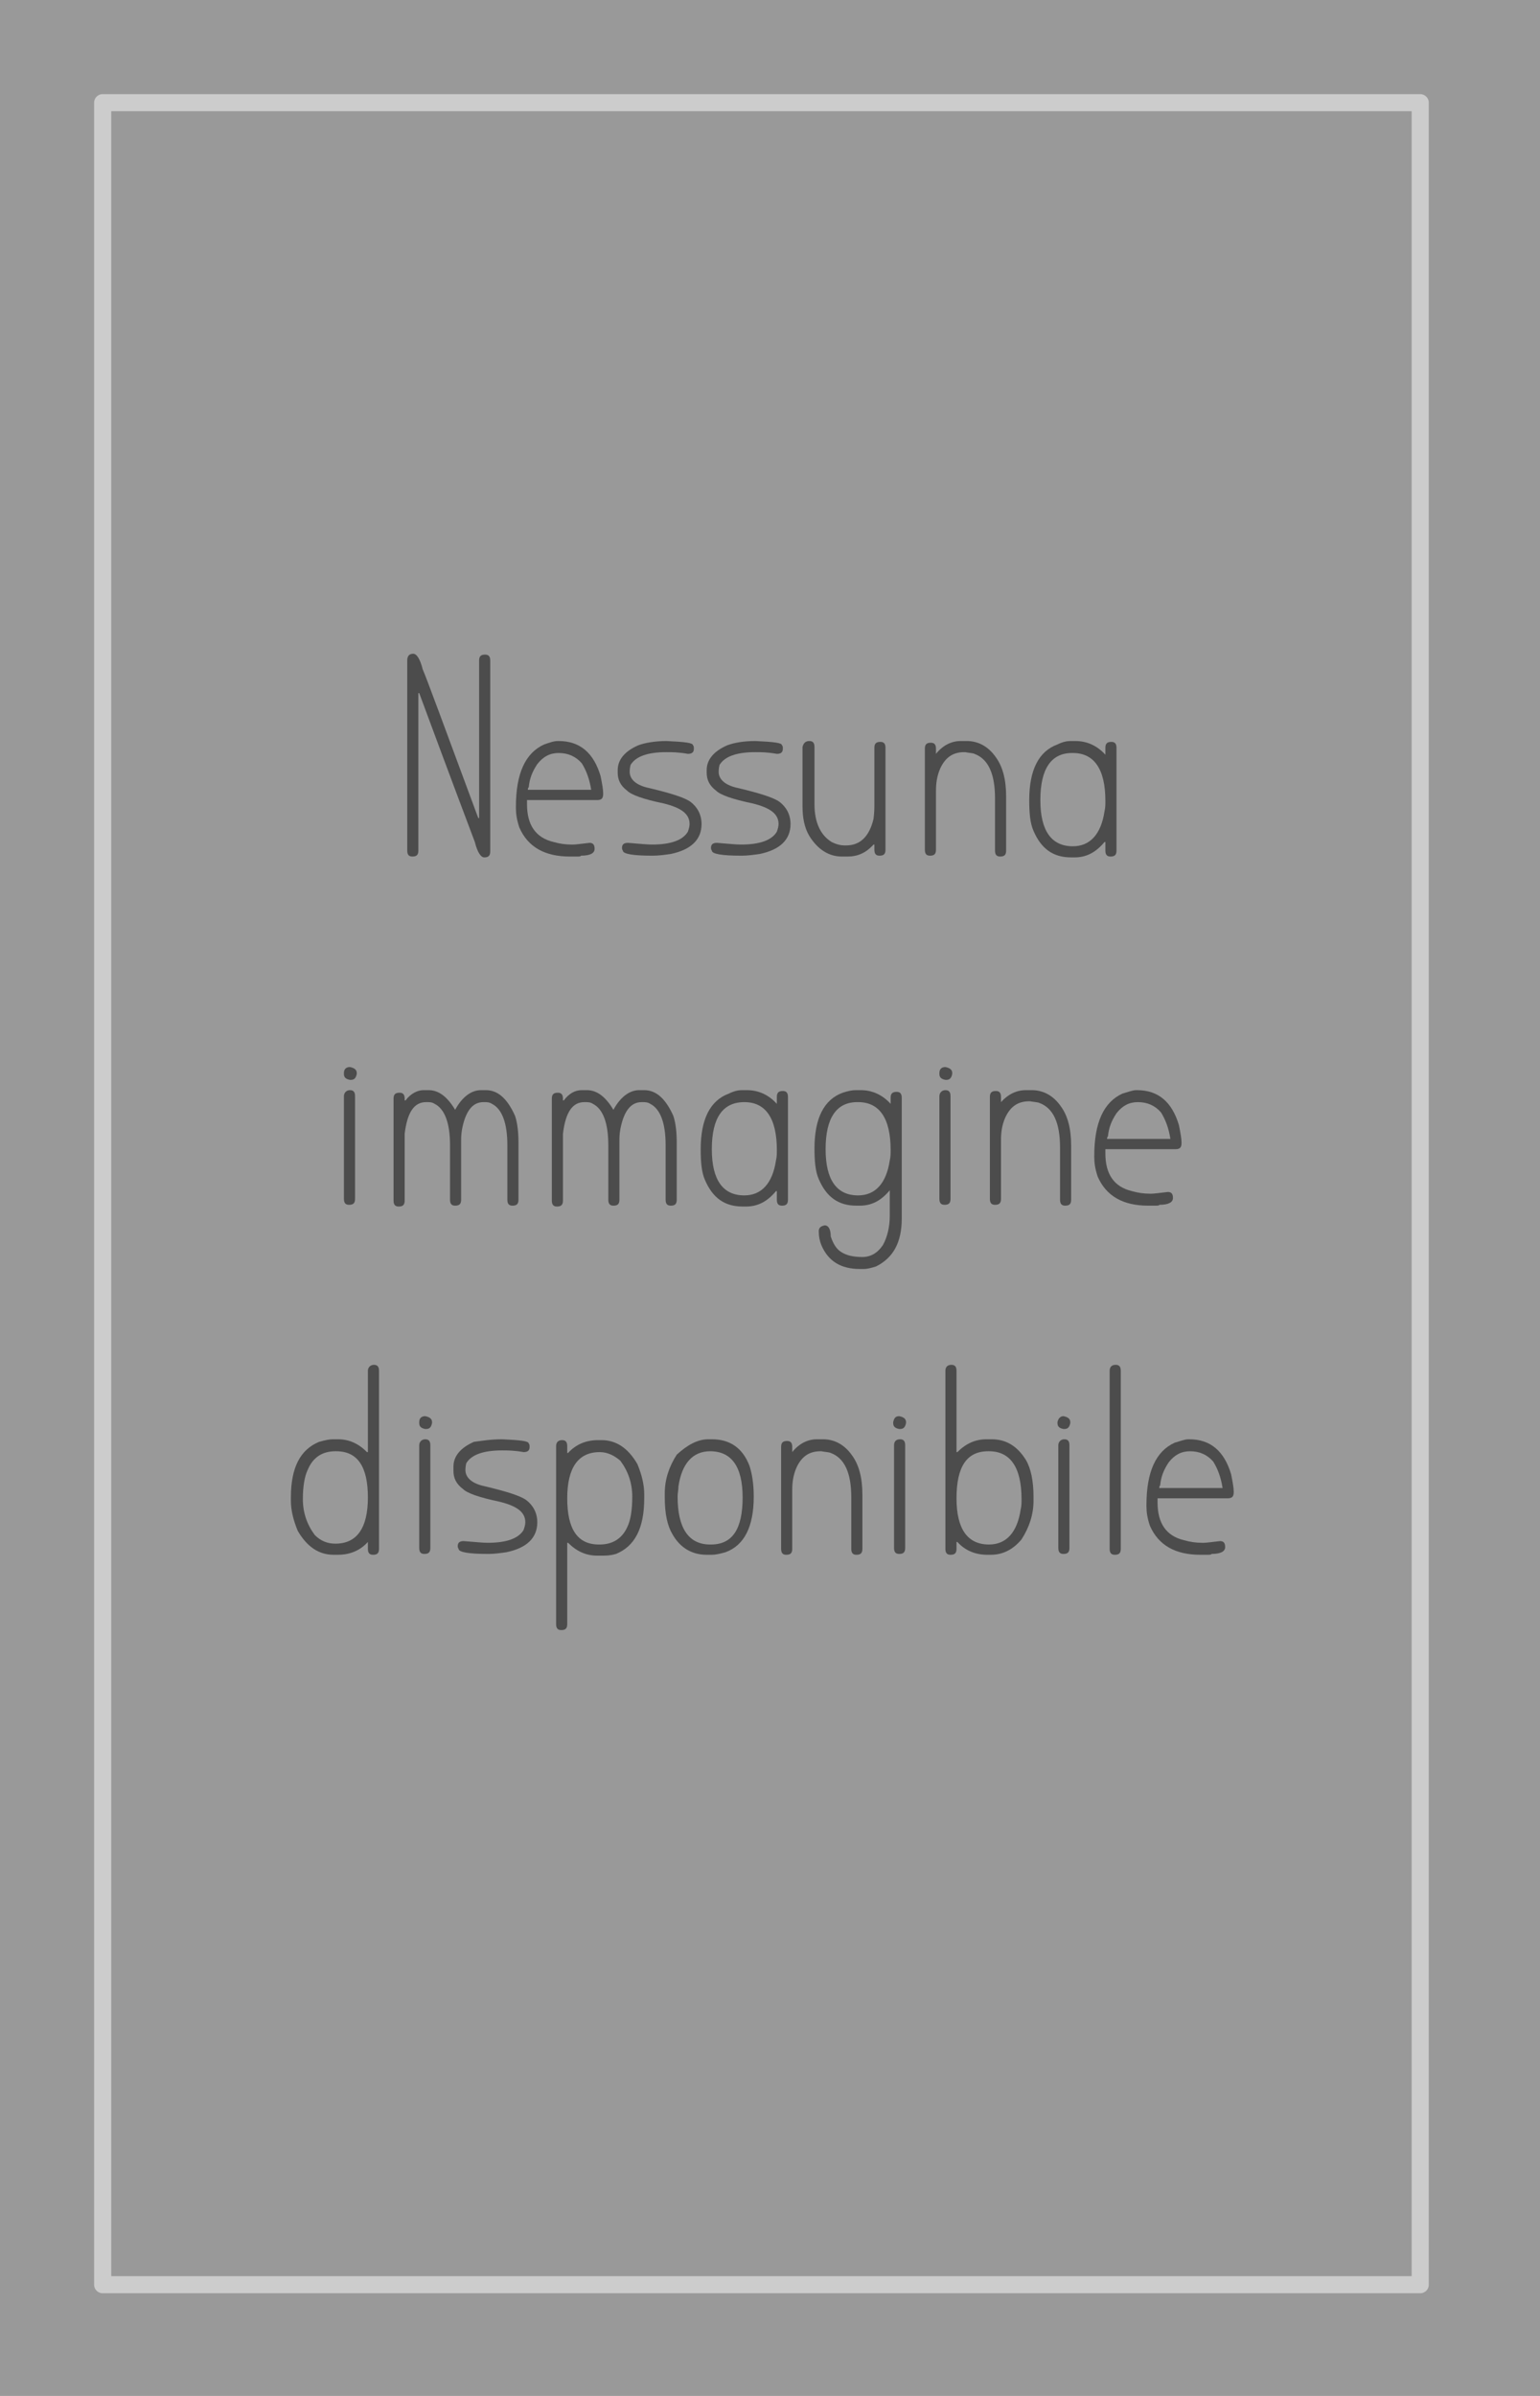 <?xml version="1.0" encoding="utf-8"?>
<!-- Generator: Adobe Illustrator 21.1.0, SVG Export Plug-In . SVG Version: 6.00 Build 0)  -->
<svg version="1.1" id="Livello_1" xmlns="http://www.w3.org/2000/svg" xmlns:xlink="http://www.w3.org/1999/xlink" x="0px" y="0px"
	 viewBox="0 0 180 280" style="enable-background:new 0 0 180 280;" xml:space="preserve">
<style type="text/css">
	.st0{fill:#2B2423;}
	.st1{fill:#53352D;}
	.st2{fill:#E6E6E6;}
	.st3{fill:#F9F9F9;}
	.st4{fill:#CC0000;}
	.st5{filter:url(#Adobe_OpacityMaskFilter);}
	.st6{opacity:0.3;mask:url(#SVGID_1_);}
	.st7{fill:#993333;}
	.st8{filter:url(#Adobe_OpacityMaskFilter_1_);}
	.st9{opacity:0.3;mask:url(#SVGID_2_);}
	.st10{fill:#FFFFFF;}
	.st11{fill:#9966CC;}
	.st12{filter:url(#Adobe_OpacityMaskFilter_2_);}
	.st13{opacity:0.3;mask:url(#SVGID_3_);}
	.st14{fill:none;stroke:#FFFFFF;stroke-width:5;stroke-miterlimit:10;}
	.st15{fill:#606060;}
	.st16{fill:#999999;}
	.st17{fill:none;stroke:#CCCCCC;stroke-width:3;stroke-miterlimit:10;}
	.st18{fill:none;stroke:#999999;stroke-miterlimit:10;}
	.st19{fill:#66BD88;}
	.st20{filter:url(#Adobe_OpacityMaskFilter_3_);}
	.st21{opacity:0.3;mask:url(#SVGID_4_);}
	.st22{fill:#FFC20F;}
	.st23{filter:url(#Adobe_OpacityMaskFilter_4_);}
	.st24{opacity:0.3;mask:url(#SVGID_5_);}
	.st25{filter:url(#Adobe_OpacityMaskFilter_5_);}
	.st26{opacity:0.3;mask:url(#SVGID_6_);}
	.st27{fill:none;stroke:#534741;stroke-width:4;stroke-miterlimit:10;}
	.st28{filter:url(#Adobe_OpacityMaskFilter_6_);}
	.st29{opacity:0.3;mask:url(#SVGID_7_);}
	.st30{fill:none;stroke:#1A1A1A;stroke-width:3;stroke-miterlimit:10;}
	.st31{filter:url(#Adobe_OpacityMaskFilter_7_);}
	.st32{opacity:0.3;mask:url(#SVGID_8_);}
	.st33{filter:url(#Adobe_OpacityMaskFilter_8_);}
	.st34{opacity:0.3;mask:url(#SVGID_9_);}
	.st35{fill:#4D4D4D;}
	.st36{fill:none;stroke:#FF00FF;stroke-width:2;stroke-miterlimit:10;}
	.st37{fill:#1A1A1A;}
	.st38{opacity:0.5;}
	.st39{fill:none;stroke:#CCCCCC;stroke-width:2;stroke-linejoin:round;stroke-miterlimit:10;}
</style>
<rect x="-2" y="-2" class="st16" width="184" height="286"/>
<g class="st38">
	<path d="M48.3,76.4c0.4,0,0.8,0.6,1.1,1.8c0.4,0.9,2.5,6.6,6.5,17.4H56V77.2c0-0.5,0.2-0.7,0.7-0.7c0.4,0,0.6,0.2,0.6,0.7v22.3
		c0,0.5-0.2,0.7-0.7,0.7c-0.4,0-0.8-0.6-1.1-1.8C55.2,97.6,53,91.8,49,81h-0.1v18.4c0,0.5-0.2,0.7-0.7,0.7c-0.4,0-0.6-0.2-0.6-0.7
		V77.2C47.6,76.7,47.8,76.4,48.3,76.4z"/>
	<path d="M65.2,86.6h0.1c2.5,0,4.1,1.4,4.9,4.1c0.2,1,0.3,1.6,0.3,2v0.1c0,0.5-0.2,0.7-0.7,0.7h-8.2v0.5c0,2.4,1,3.9,3.1,4.4
		c0.7,0.2,1.4,0.3,2.1,0.3H67c0.3,0,1-0.1,1.9-0.2c0.4,0,0.6,0.2,0.6,0.7c0,0.5-0.5,0.8-1.6,0.8c0,0.1-0.2,0.1-0.6,0.1h-0.7
		c-2.9,0-4.9-1.1-5.9-3.4c-0.3-0.9-0.4-1.6-0.4-2.3v-0.1c0-3.9,1.1-6.3,3.3-7.3C64.2,86.8,64.7,86.6,65.2,86.6z M61.7,92.2
		c0,0.1,0,0.1,0,0.1h7.4C68.9,91,68.5,90,68,89.2c-0.7-0.8-1.6-1.2-2.7-1.2c-1,0-1.8,0.4-2.5,1.3c-0.6,0.9-0.9,1.7-1,2.7
		C61.7,92.1,61.7,92.2,61.7,92.2z"/>
	<path d="M77.9,86.6c2.1,0.1,3.1,0.2,3.1,0.5c0.1,0.1,0.1,0.2,0.1,0.4c0,0.4-0.2,0.6-0.7,0.6c-1.1-0.2-1.9-0.2-2.5-0.2
		c-2.2,0-3.6,0.5-4.2,1.5c-0.1,0.4-0.1,0.7-0.1,0.8v0c0,0.9,0.8,1.6,2.3,1.9c2.5,0.6,4.1,1.1,4.8,1.6c0.8,0.6,1.3,1.5,1.3,2.6
		c0,1.8-1.2,3-3.6,3.5c-0.7,0.1-1.4,0.2-2.1,0.2h-0.1c-2.2,0-3.4-0.2-3.4-0.6c0,0-0.1-0.1-0.1-0.3c0-0.4,0.2-0.6,0.7-0.6
		c1.3,0.1,2.2,0.2,2.8,0.2c2.2,0,3.6-0.5,4.2-1.5c0.1-0.3,0.2-0.6,0.2-0.9c0-1.2-1-1.9-3-2.4c-2.4-0.5-3.8-1-4.3-1.5
		c-0.8-0.6-1.1-1.3-1.1-2.1V90c0-1.2,0.8-2.2,2.4-2.9C75.4,86.8,76.6,86.6,77.9,86.6z"/>
	<path d="M88.3,86.6c2.1,0.1,3.1,0.2,3.1,0.5c0.1,0.1,0.1,0.2,0.1,0.4c0,0.4-0.2,0.6-0.7,0.6c-1.1-0.2-1.9-0.2-2.5-0.2
		c-2.2,0-3.6,0.5-4.2,1.5c-0.1,0.4-0.1,0.7-0.1,0.8v0c0,0.9,0.8,1.6,2.3,1.9c2.5,0.6,4.1,1.1,4.8,1.6c0.8,0.6,1.3,1.5,1.3,2.6
		c0,1.8-1.2,3-3.6,3.5c-0.7,0.1-1.4,0.2-2.1,0.2h-0.1c-2.2,0-3.4-0.2-3.4-0.6c0,0-0.1-0.1-0.1-0.3c0-0.4,0.2-0.6,0.7-0.6
		c1.3,0.1,2.2,0.2,2.8,0.2c2.2,0,3.6-0.5,4.2-1.5c0.1-0.3,0.2-0.6,0.2-0.9c0-1.2-1-1.9-3-2.4c-2.4-0.5-3.8-1-4.3-1.5
		c-0.8-0.6-1.1-1.3-1.1-2.1V90c0-1.2,0.8-2.2,2.4-2.9C85.8,86.8,86.9,86.6,88.3,86.6z"/>
	<path d="M94.6,86.6c0.4,0,0.6,0.2,0.6,0.7V94c0,2.1,0.7,3.6,2,4.4c0.6,0.3,1.1,0.4,1.5,0.4h0.2c1.6,0,2.7-1,3.2-3.1
		c0.1-0.8,0.1-1.3,0.1-1.7v-6.6c0-0.5,0.2-0.7,0.7-0.7c0.4,0,0.6,0.2,0.6,0.7v11.9c0,0.5-0.2,0.7-0.7,0.7c-0.4,0-0.6-0.2-0.6-0.7
		v-0.6h-0.1c-0.9,1-1.9,1.4-3,1.4h-0.7c-1.5,0-2.8-0.8-3.8-2.4c-0.6-1-0.8-2.2-0.8-3.5v-6.9C93.9,86.9,94.1,86.6,94.6,86.6z"/>
	<path d="M112.3,86.6h0.7c1.3,0,2.5,0.6,3.4,1.9c0.8,1.1,1.2,2.6,1.2,4.6v6.3c0,0.5-0.2,0.7-0.7,0.7c-0.4,0-0.6-0.2-0.6-0.7v-6.1
		c0-2.9-0.8-4.6-2.4-5.2c-0.2-0.1-0.6-0.1-1.1-0.2h-0.1c-1.3,0-2.2,0.6-2.8,1.9c-0.4,0.9-0.5,1.8-0.5,2.6v6.9c0,0.5-0.2,0.7-0.7,0.7
		c-0.4,0-0.6-0.2-0.6-0.7V87.5c0-0.5,0.2-0.7,0.7-0.7c0.4,0,0.6,0.2,0.6,0.7v0.6h0C110.2,87.1,111.2,86.6,112.3,86.6z"/>
	<path d="M125.1,86.6h0.6c1.3,0,2.5,0.5,3.5,1.6h0v-0.8c0-0.5,0.2-0.7,0.7-0.7c0.4,0,0.6,0.2,0.6,0.7v12c0,0.5-0.2,0.7-0.7,0.7
		c-0.4,0-0.6-0.2-0.6-0.7v-1h-0.1c-1,1.2-2.1,1.8-3.5,1.8h-0.4c-2.1,0-3.5-1-4.4-3.1c-0.4-0.9-0.5-2.1-0.5-3.6v0
		c0-3.5,1.1-5.7,3.3-6.5C124.2,86.7,124.7,86.6,125.1,86.6z M121.6,93.5c0,3.6,1.3,5.4,3.8,5.4c2,0,3.3-1.4,3.7-4.1
		c0.1-0.4,0.1-0.8,0.1-1.2c0-3.7-1.3-5.6-3.8-5.6h-0.1C122.9,88,121.6,89.8,121.6,93.5z"/>
	<path d="M40.9,124.7L40.9,124.7c0.5,0.1,0.8,0.3,0.8,0.7v0.1c-0.1,0.5-0.3,0.7-0.7,0.7h-0.1c-0.5-0.1-0.7-0.3-0.7-0.7v-0.1
		C40.2,124.9,40.5,124.7,40.9,124.7z M40.9,127.4c0.4,0,0.6,0.2,0.6,0.7v12c0,0.5-0.2,0.7-0.7,0.7c-0.4,0-0.6-0.2-0.6-0.7v-12
		C40.2,127.7,40.5,127.4,40.9,127.4z"/>
	<path d="M49.5,127.4h0.6c1.2,0,2.2,0.8,3.1,2.3c0.8-1.5,1.9-2.3,3-2.3h0.6c1.4,0,2.5,1,3.4,3c0.3,0.9,0.4,2,0.4,3.2v6.6
		c0,0.5-0.2,0.7-0.7,0.7c-0.4,0-0.6-0.2-0.6-0.7v-6.4c0-2.5-0.6-4.2-1.8-4.8c-0.3-0.2-0.6-0.2-0.9-0.2h-0.1c-1.3,0-2.1,1.1-2.5,3.2
		c-0.1,0.6-0.1,1-0.1,1.3v6.9c0,0.5-0.2,0.7-0.7,0.7c-0.4,0-0.6-0.2-0.6-0.7v-6.4c0-2.5-0.6-4.2-1.8-4.8c-0.3-0.2-0.6-0.2-0.9-0.2
		h-0.1c-1.4,0-2.2,1.2-2.5,3.7c0,0.4,0,0.8,0,1.2v6.6c0,0.5-0.2,0.7-0.7,0.7c-0.4,0-0.6-0.2-0.6-0.7v-11.9c0-0.5,0.2-0.7,0.7-0.7
		c0.4,0,0.6,0.2,0.6,0.7v0.2h0.1C48,127.8,48.8,127.4,49.5,127.4z"/>
	<path d="M68,127.4h0.6c1.2,0,2.2,0.8,3.1,2.3c0.8-1.5,1.9-2.3,3-2.3h0.6c1.4,0,2.5,1,3.4,3c0.3,0.9,0.4,2,0.4,3.2v6.6
		c0,0.5-0.2,0.7-0.7,0.7c-0.4,0-0.6-0.2-0.6-0.7v-6.4c0-2.5-0.6-4.2-1.8-4.8c-0.3-0.2-0.6-0.2-0.9-0.2h-0.1c-1.3,0-2.1,1.1-2.5,3.2
		c-0.1,0.6-0.1,1-0.1,1.3v6.9c0,0.5-0.2,0.7-0.7,0.7c-0.4,0-0.6-0.2-0.6-0.7v-6.4c0-2.5-0.6-4.2-1.8-4.8c-0.3-0.2-0.6-0.2-0.9-0.2
		h-0.1c-1.4,0-2.2,1.2-2.5,3.7c0,0.4,0,0.8,0,1.2v6.6c0,0.5-0.2,0.7-0.7,0.7c-0.4,0-0.6-0.2-0.6-0.7v-11.9c0-0.5,0.2-0.7,0.7-0.7
		c0.4,0,0.6,0.2,0.6,0.7v0.2h0.1C66.5,127.8,67.2,127.4,68,127.4z"/>
	<path d="M86.7,127.4h0.6c1.3,0,2.5,0.5,3.5,1.6h0v-0.8c0-0.5,0.2-0.7,0.7-0.7c0.4,0,0.6,0.2,0.6,0.7v12c0,0.5-0.2,0.7-0.7,0.7
		c-0.4,0-0.6-0.2-0.6-0.7v-1h-0.1c-1,1.2-2.1,1.8-3.5,1.8h-0.4c-2.1,0-3.5-1-4.4-3.1c-0.4-0.9-0.5-2.1-0.5-3.6v0
		c0-3.5,1.1-5.7,3.3-6.5C85.8,127.5,86.3,127.4,86.7,127.4z M83.2,134.3c0,3.6,1.3,5.4,3.8,5.4c2,0,3.3-1.4,3.7-4.1
		c0.1-0.4,0.1-0.8,0.1-1.2c0-3.7-1.3-5.6-3.8-5.6H87C84.5,128.8,83.2,130.6,83.2,134.3z"/>
	<path d="M100,127.4h0.6c1.3,0,2.5,0.5,3.5,1.6h0v-0.7c0-0.5,0.2-0.7,0.7-0.7c0.4,0,0.6,0.2,0.6,0.7v14.1c0,2.8-1,4.6-3,5.6
		c-0.6,0.2-1.1,0.3-1.4,0.3h-0.5c-2.2,0-3.7-0.9-4.5-2.8c-0.2-0.5-0.3-1-0.3-1.6c0-0.4,0.2-0.6,0.7-0.7c0.4,0,0.7,0.4,0.7,1.3
		c0.3,0.9,0.7,1.5,1.2,1.8c0.6,0.4,1.4,0.6,2.5,0.6c1,0,1.8-0.5,2.4-1.4c0.5-0.9,0.8-2.1,0.8-3.4v-3H104c-1,1.2-2.1,1.8-3.5,1.8
		h-0.4c-2.1,0-3.5-1-4.4-3.1c-0.4-0.9-0.5-2.1-0.5-3.6v0c0-3.5,1.1-5.7,3.3-6.5C99.1,127.5,99.6,127.4,100,127.4z M96.5,134.3
		c0,3.6,1.3,5.4,3.8,5.4c2,0,3.3-1.4,3.7-4.1c0.1-0.4,0.1-0.8,0.1-1.2c0-3.7-1.3-5.6-3.8-5.6h-0.1C97.8,128.8,96.5,130.6,96.5,134.3
		z"/>
	<path d="M110.5,124.7L110.5,124.7c0.5,0.1,0.8,0.3,0.8,0.7v0.1c-0.1,0.5-0.3,0.7-0.7,0.7h-0.1c-0.5-0.1-0.7-0.3-0.7-0.7v-0.1
		C109.8,124.9,110.1,124.7,110.5,124.7z M110.5,127.4c0.4,0,0.6,0.2,0.6,0.7v12c0,0.5-0.2,0.7-0.7,0.7c-0.4,0-0.6-0.2-0.6-0.7v-12
		C109.8,127.7,110.1,127.4,110.5,127.4z"/>
	<path d="M119.9,127.4h0.7c1.3,0,2.5,0.6,3.4,1.9c0.8,1.1,1.2,2.6,1.2,4.6v6.3c0,0.5-0.2,0.7-0.7,0.7c-0.4,0-0.6-0.2-0.6-0.7v-6.1
		c0-2.9-0.8-4.6-2.4-5.2c-0.2-0.1-0.6-0.1-1.1-0.2h-0.1c-1.3,0-2.2,0.6-2.8,1.9c-0.4,0.9-0.5,1.8-0.5,2.6v6.9c0,0.5-0.2,0.7-0.7,0.7
		c-0.4,0-0.6-0.2-0.6-0.7v-11.9c0-0.5,0.2-0.7,0.7-0.7c0.4,0,0.6,0.2,0.6,0.7v0.6h0C117.8,127.9,118.8,127.4,119.9,127.4z"/>
	<path d="M132.8,127.4h0.1c2.5,0,4.1,1.4,4.9,4.1c0.2,1,0.3,1.6,0.3,2v0.1c0,0.5-0.2,0.7-0.7,0.7h-8.2v0.5c0,2.4,1,3.9,3.1,4.4
		c0.7,0.2,1.4,0.3,2.1,0.3h0.2c0.3,0,1-0.1,1.9-0.2c0.4,0,0.6,0.2,0.6,0.7c0,0.5-0.5,0.8-1.6,0.8c0,0.1-0.2,0.1-0.6,0.1h-0.7
		c-2.9,0-4.9-1.1-5.9-3.4c-0.3-0.9-0.4-1.6-0.4-2.3v-0.1c0-3.9,1.1-6.3,3.3-7.3C131.9,127.6,132.4,127.4,132.8,127.4z M129.4,133
		c0,0.1,0,0.1,0,0.1h7.4c-0.2-1.3-0.6-2.3-1.1-3.1c-0.7-0.8-1.6-1.2-2.7-1.2c-1,0-1.8,0.4-2.5,1.3c-0.6,0.9-0.9,1.7-1,2.7
		C129.4,132.9,129.4,133,129.4,133z"/>
	<path d="M43.7,159.5c0.4,0,0.6,0.2,0.6,0.7V181c0,0.5-0.2,0.7-0.7,0.7c-0.4,0-0.6-0.2-0.6-0.7v-0.8H43c-0.9,1-2.1,1.5-3.5,1.5H39
		c-1.7,0-3.1-0.9-4.2-2.8c-0.5-1.2-0.8-2.4-0.8-3.5V175c0-3.5,1.1-5.6,3.3-6.5c0.7-0.2,1.2-0.3,1.6-0.3h0.6c1.3,0,2.4,0.5,3.4,1.5
		H43v-9.5C43,159.8,43.3,159.5,43.7,159.5z M35.4,175.2c0,1.6,0.5,3,1.4,4.2c0.7,0.7,1.5,1,2.4,1c2.5,0,3.8-1.8,3.8-5.4
		c0-3.6-1.2-5.4-3.7-5.4h-0.1c-1.5,0-2.6,0.7-3.2,2.1C35.6,172.5,35.4,173.7,35.4,175.2z"/>
	<path d="M49.7,165.5L49.7,165.5c0.5,0.1,0.8,0.3,0.8,0.7v0.1c-0.1,0.5-0.3,0.7-0.7,0.7h-0.1c-0.5-0.1-0.7-0.3-0.7-0.7v-0.1
		C49,165.7,49.3,165.5,49.7,165.5z M49.7,168.2c0.4,0,0.6,0.2,0.6,0.7v12c0,0.5-0.2,0.7-0.7,0.7c-0.4,0-0.6-0.2-0.6-0.7v-12
		C49,168.5,49.3,168.2,49.7,168.2z"/>
	<path d="M58.7,168.2c2.1,0.1,3.1,0.2,3.1,0.5c0.1,0.1,0.1,0.2,0.1,0.4c0,0.4-0.2,0.6-0.7,0.6c-1.1-0.2-1.9-0.2-2.5-0.2
		c-2.2,0-3.6,0.5-4.2,1.5c-0.1,0.4-0.1,0.7-0.1,0.8v0c0,0.9,0.8,1.6,2.3,1.9c2.5,0.6,4.1,1.1,4.8,1.6c0.8,0.6,1.3,1.5,1.3,2.6
		c0,1.8-1.2,3-3.6,3.5c-0.7,0.1-1.4,0.2-2.1,0.2h-0.1c-2.2,0-3.4-0.2-3.4-0.6c0,0-0.1-0.1-0.1-0.3c0-0.4,0.2-0.6,0.7-0.6
		c1.3,0.1,2.2,0.2,2.8,0.2c2.2,0,3.6-0.5,4.2-1.5c0.1-0.3,0.2-0.6,0.2-0.9c0-1.2-1-1.9-3-2.4c-2.4-0.5-3.8-1-4.3-1.5
		c-0.8-0.6-1.1-1.3-1.1-2.1v-0.5c0-1.2,0.8-2.2,2.4-2.9C56.2,168.4,57.3,168.2,58.7,168.2z"/>
	<path d="M65.7,168.3c0.4,0,0.6,0.2,0.6,0.7v0.8h0.1c0.9-1,2.1-1.5,3.5-1.5h0.4c1.7,0,3.1,0.9,4.2,2.8c0.5,1.2,0.8,2.4,0.8,3.5v0.5
		c0,3.5-1.1,5.6-3.3,6.5c-0.7,0.2-1.2,0.2-1.6,0.2h-0.6c-1.3,0-2.4-0.5-3.4-1.5h-0.1v9.5c0,0.5-0.2,0.7-0.7,0.7
		c-0.4,0-0.6-0.2-0.6-0.7v-20.8C65,168.6,65.2,168.3,65.7,168.3z M66.3,175.1c0,3.6,1.2,5.4,3.7,5.4h0.1c1.5,0,2.6-0.7,3.2-2
		c0.4-0.8,0.6-2,0.6-3.6c0-1.6-0.5-3-1.4-4.2c-0.7-0.6-1.5-1-2.4-1C67.6,169.7,66.3,171.5,66.3,175.1z"/>
	<path d="M82.8,168.2h0.4c2.1,0,3.6,1,4.4,3.1c0.3,0.9,0.5,2.1,0.5,3.6v0c0,3.5-1.1,5.7-3.3,6.5c-0.7,0.2-1.2,0.3-1.6,0.3h-0.6
		c-1.7,0-3.1-0.8-4-2.4c-0.6-1-0.9-2.4-0.9-4.3v-0.5c0-1.6,0.5-3.1,1.4-4.5C80.3,168.9,81.5,168.2,82.8,168.2z M79.2,174.9
		c0,3.7,1.3,5.6,3.8,5.6h0.1c2.5,0,3.7-1.8,3.7-5.5c0-3.6-1.3-5.4-3.8-5.4c-2,0-3.3,1.4-3.7,4.1C79.3,174.1,79.2,174.5,79.2,174.9z"
		/>
	<path d="M95.5,168.2h0.7c1.3,0,2.5,0.6,3.4,1.9c0.8,1.1,1.2,2.6,1.2,4.6v6.3c0,0.5-0.2,0.7-0.7,0.7c-0.4,0-0.6-0.2-0.6-0.7V175
		c0-2.9-0.8-4.6-2.4-5.2c-0.2-0.1-0.6-0.1-1.1-0.2h-0.1c-1.3,0-2.2,0.6-2.8,1.9c-0.4,0.9-0.5,1.8-0.5,2.6v6.9c0,0.5-0.2,0.7-0.7,0.7
		c-0.4,0-0.6-0.2-0.6-0.7v-11.9c0-0.5,0.2-0.7,0.7-0.7c0.4,0,0.6,0.2,0.6,0.7v0.6h0C93.4,168.7,94.4,168.2,95.5,168.2z"/>
	<path d="M105.1,165.5L105.1,165.5c0.5,0.1,0.8,0.3,0.8,0.7v0.1c-0.1,0.5-0.3,0.7-0.7,0.7h-0.1c-0.5-0.1-0.7-0.3-0.7-0.7v-0.1
		C104.5,165.7,104.7,165.5,105.1,165.5z M105.2,168.2c0.4,0,0.6,0.2,0.6,0.7v12c0,0.5-0.2,0.7-0.7,0.7c-0.4,0-0.6-0.2-0.6-0.7v-12
		C104.5,168.5,104.7,168.2,105.2,168.2z"/>
	<path d="M111.2,159.5c0.4,0,0.6,0.2,0.6,0.7v9.5h0.1c1-1,2.1-1.5,3.4-1.5h0.6c1.7,0,3,0.8,4,2.4c0.6,1,0.9,2.5,0.9,4.3v0.5
		c0,1.6-0.5,3.1-1.4,4.5c-1,1.2-2.2,1.8-3.6,1.8h-0.4c-1.4,0-2.6-0.5-3.5-1.5h-0.1v0.8c0,0.5-0.2,0.7-0.7,0.7
		c-0.4,0-0.6-0.2-0.6-0.7v-20.8C110.5,159.8,110.7,159.5,111.2,159.5z M111.8,175.1c0,3.6,1.3,5.4,3.8,5.4c2,0,3.3-1.4,3.7-4.1
		c0.1-0.4,0.1-0.8,0.1-1.2c0-3.7-1.3-5.6-3.8-5.6h-0.1C113,169.6,111.8,171.4,111.8,175.1z"/>
	<path d="M124.3,165.5L124.3,165.5c0.5,0.1,0.8,0.3,0.8,0.7v0.1c-0.1,0.5-0.3,0.7-0.7,0.7h-0.1c-0.5-0.1-0.7-0.3-0.7-0.7v-0.1
		C123.7,165.7,124,165.5,124.3,165.5z M124.4,168.2c0.4,0,0.6,0.2,0.6,0.7v12c0,0.5-0.2,0.7-0.7,0.7c-0.4,0-0.6-0.2-0.6-0.7v-12
		C123.7,168.5,124,168.2,124.4,168.2z"/>
	<path d="M130.4,159.5c0.4,0,0.6,0.2,0.6,0.7V181c0,0.5-0.2,0.7-0.7,0.7c-0.4,0-0.6-0.2-0.6-0.7v-20.8
		C129.7,159.8,129.9,159.5,130.4,159.5z"/>
	<path d="M138.9,168.2h0.1c2.5,0,4.1,1.4,4.9,4.1c0.2,1,0.3,1.6,0.3,2v0.1c0,0.5-0.2,0.7-0.7,0.7h-8.2v0.5c0,2.4,1,3.9,3.1,4.4
		c0.7,0.2,1.4,0.3,2.1,0.3h0.2c0.3,0,1-0.1,1.9-0.2c0.4,0,0.6,0.2,0.6,0.7c0,0.5-0.5,0.8-1.6,0.8c0,0.1-0.2,0.1-0.6,0.1h-0.7
		c-2.9,0-4.9-1.1-5.9-3.4c-0.3-0.9-0.4-1.6-0.4-2.3v-0.1c0-3.9,1.1-6.3,3.3-7.3C138,168.4,138.5,168.2,138.9,168.2z M135.5,173.8
		c0,0.1,0,0.1,0,0.1h7.4c-0.2-1.3-0.6-2.3-1.1-3.1c-0.7-0.8-1.6-1.2-2.7-1.2c-1,0-1.8,0.4-2.5,1.3c-0.6,0.9-0.9,1.7-1,2.7
		C135.5,173.7,135.5,173.8,135.5,173.8z"/>
</g>
<rect x="12" y="12" class="st39" width="154" height="255"/>
</svg>
